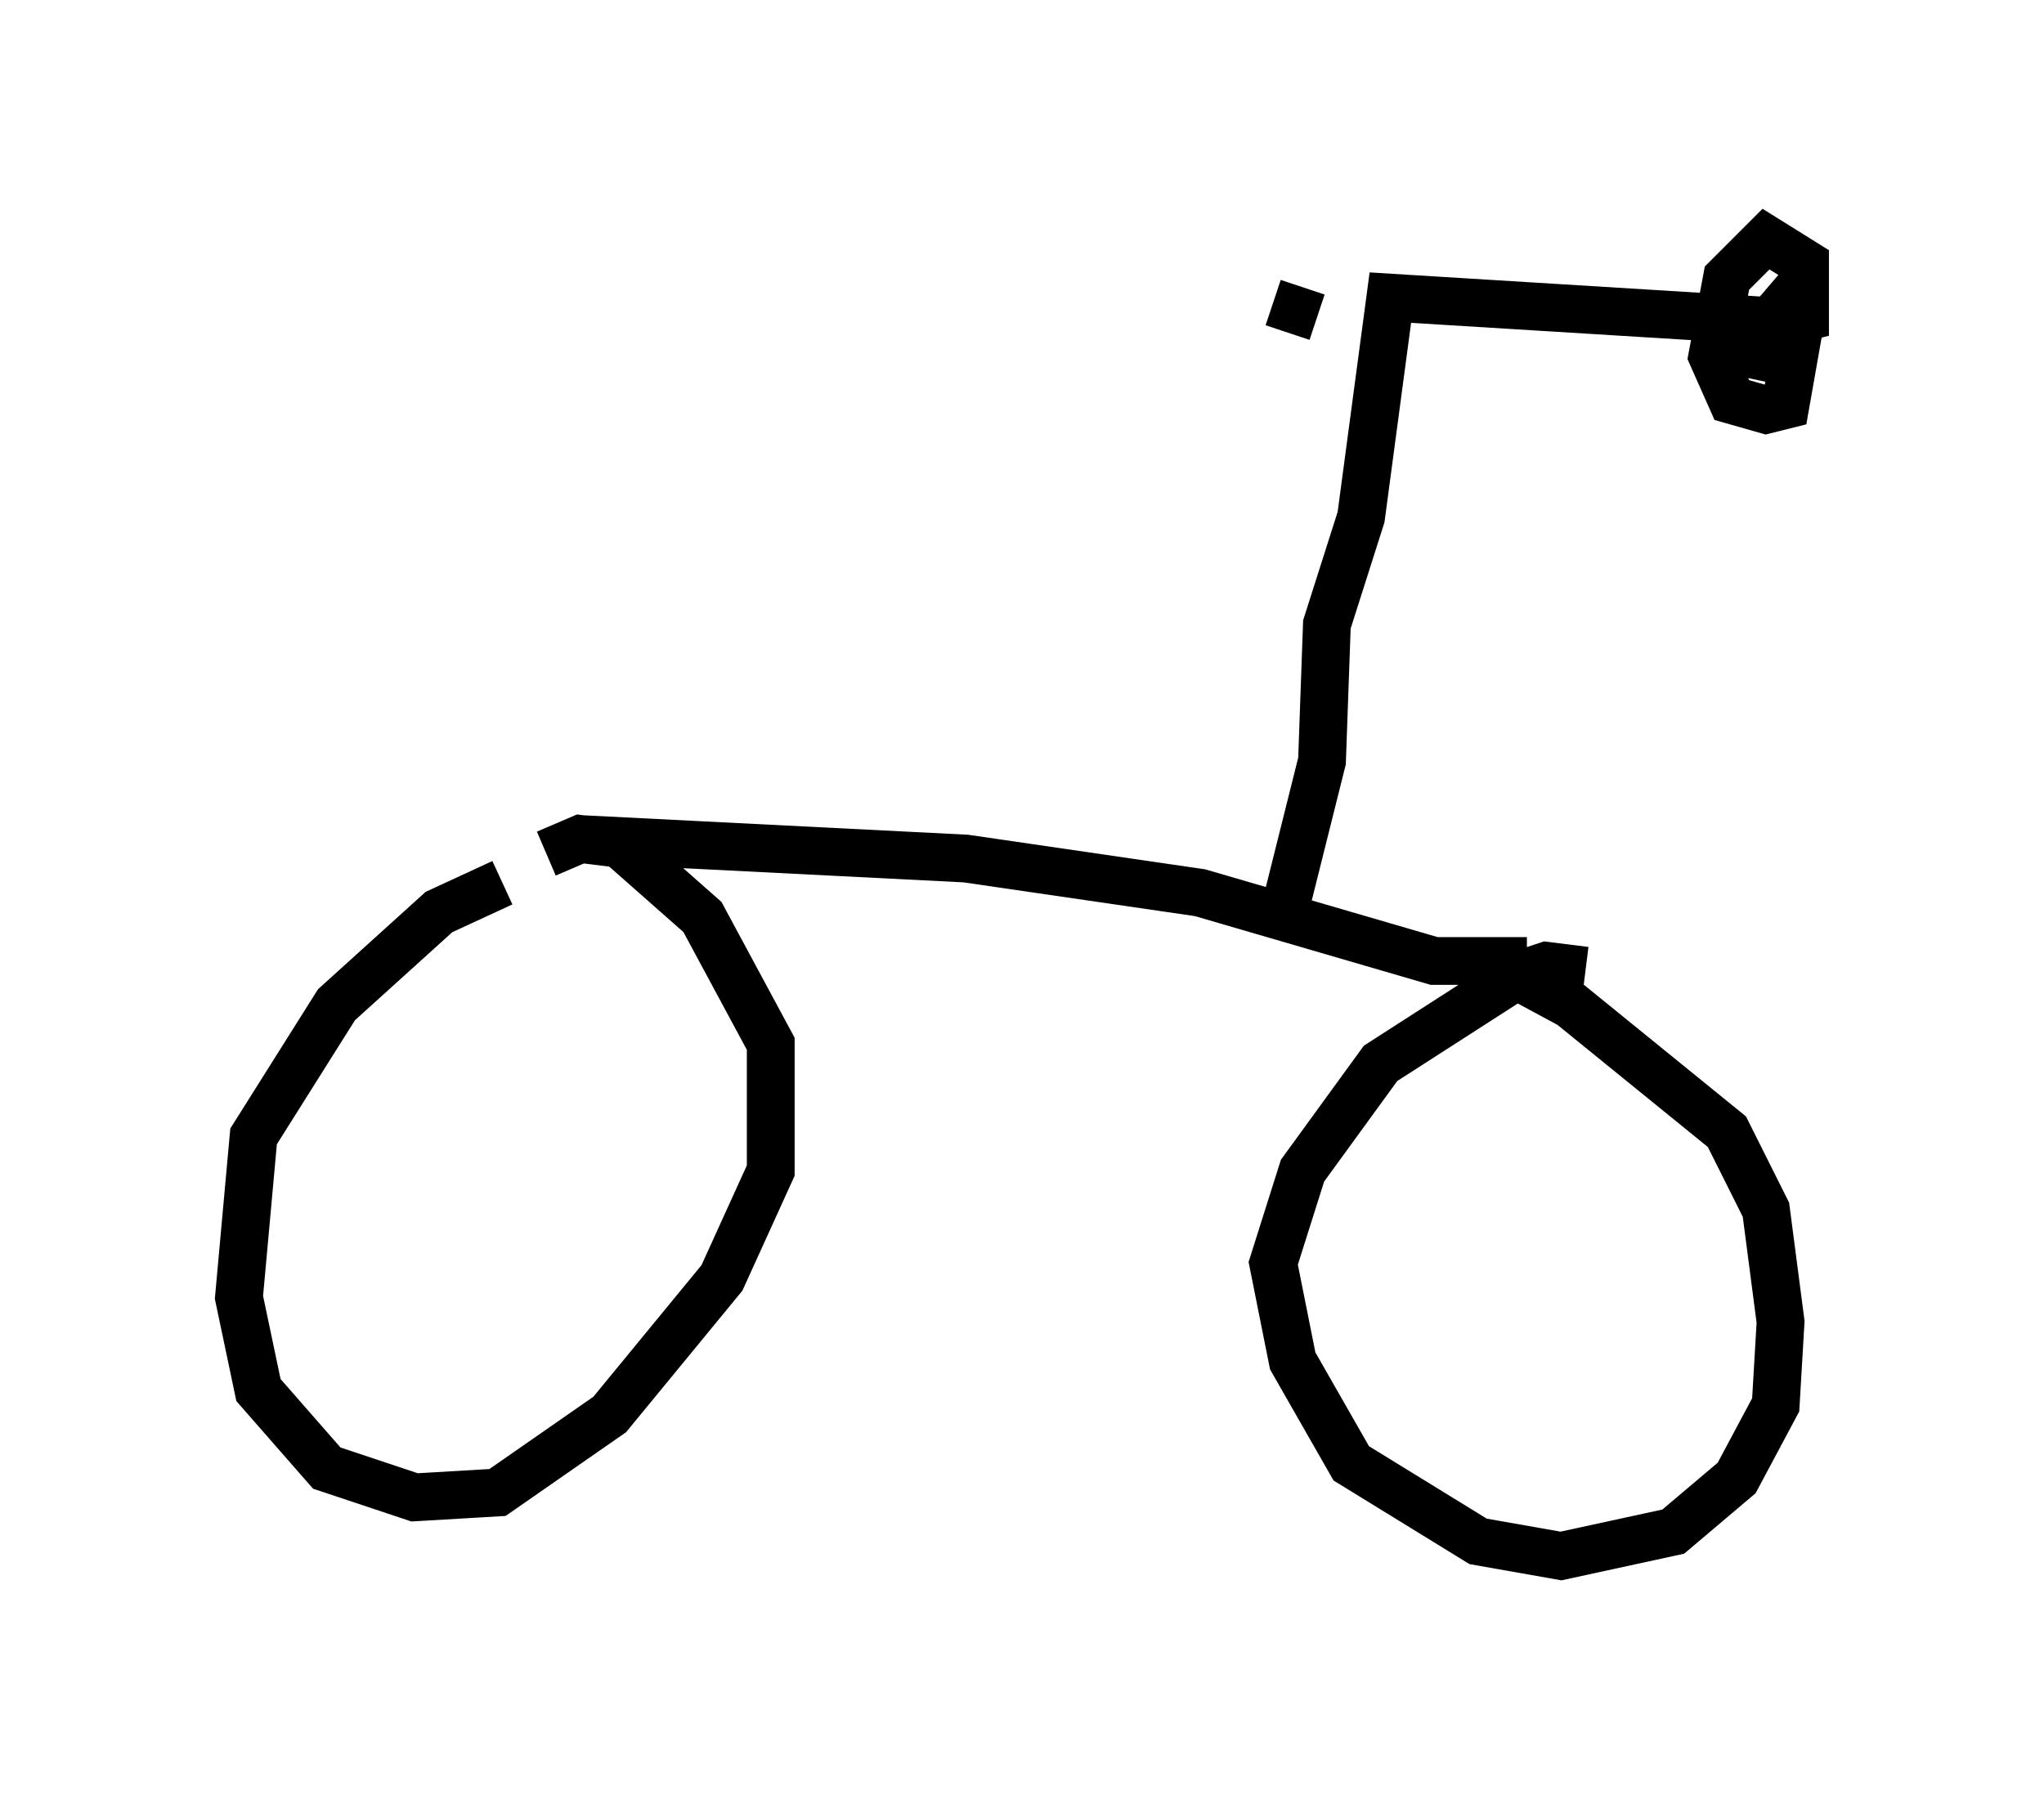 <?xml version="1.0" encoding="utf-8" ?>
<svg baseProfile="full" height="37.563" version="1.1" width="42.769" xmlns="http://www.w3.org/2000/svg" xmlns:ev="http://www.w3.org/2001/xml-events" xmlns:xlink="http://www.w3.org/1999/xlink"><defs /><rect fill="white" height="37.563" width="42.769" x="0" y="0" /><path d="M12.35, 18.169 m-1.838, 0.306 l-1.327, 0.613 -2.144, 1.94 l-1.735, 2.756 -0.306, 3.369 l0.408, 1.94 1.429, 1.633 l1.838, 0.613 1.735, -0.102 l2.348, -1.633 2.348, -2.858 l1.021, -2.246 0.0, -2.654 l-1.429, -2.654 -1.735, -1.531 l-0.817, -0.102 -0.715, 0.306 m21.744, 2.45 l-0.817, -0.102 -0.613, 0.204 l-2.858, 1.838 -1.633, 2.246 l-0.613, 1.94 0.408, 2.042 l1.225, 2.144 2.654, 1.633 l1.735, 0.306 2.348, -0.51 l1.327, -1.123 0.817, -1.531 l0.102, -1.735 -0.306, -2.348 l-0.817, -1.633 -3.267, -2.654 l-1.327, -0.715 m-19.396, -2.756 l8.065, 0.408 4.9, 0.715 l4.9, 1.429 1.94, 0.0 m-5.104, -0.919 l0.817, -3.267 0.102, -2.858 l0.715, -2.246 0.613, -4.594 l8.269, 0.51 0.408, -0.102 l0.0, -1.123 -0.817, -0.51 l-0.817, 0.817 -0.306, 1.633 l0.408, 0.919 0.715, 0.204 l0.408, -0.102 0.306, -1.735 l-0.204, -0.51 -0.613, 0.715 l0.0, 0.919 0.408, -0.919 m-9.698, -0.306 l-0.919, -0.306 " fill="none" stroke="black" stroke-width="1" /></svg>